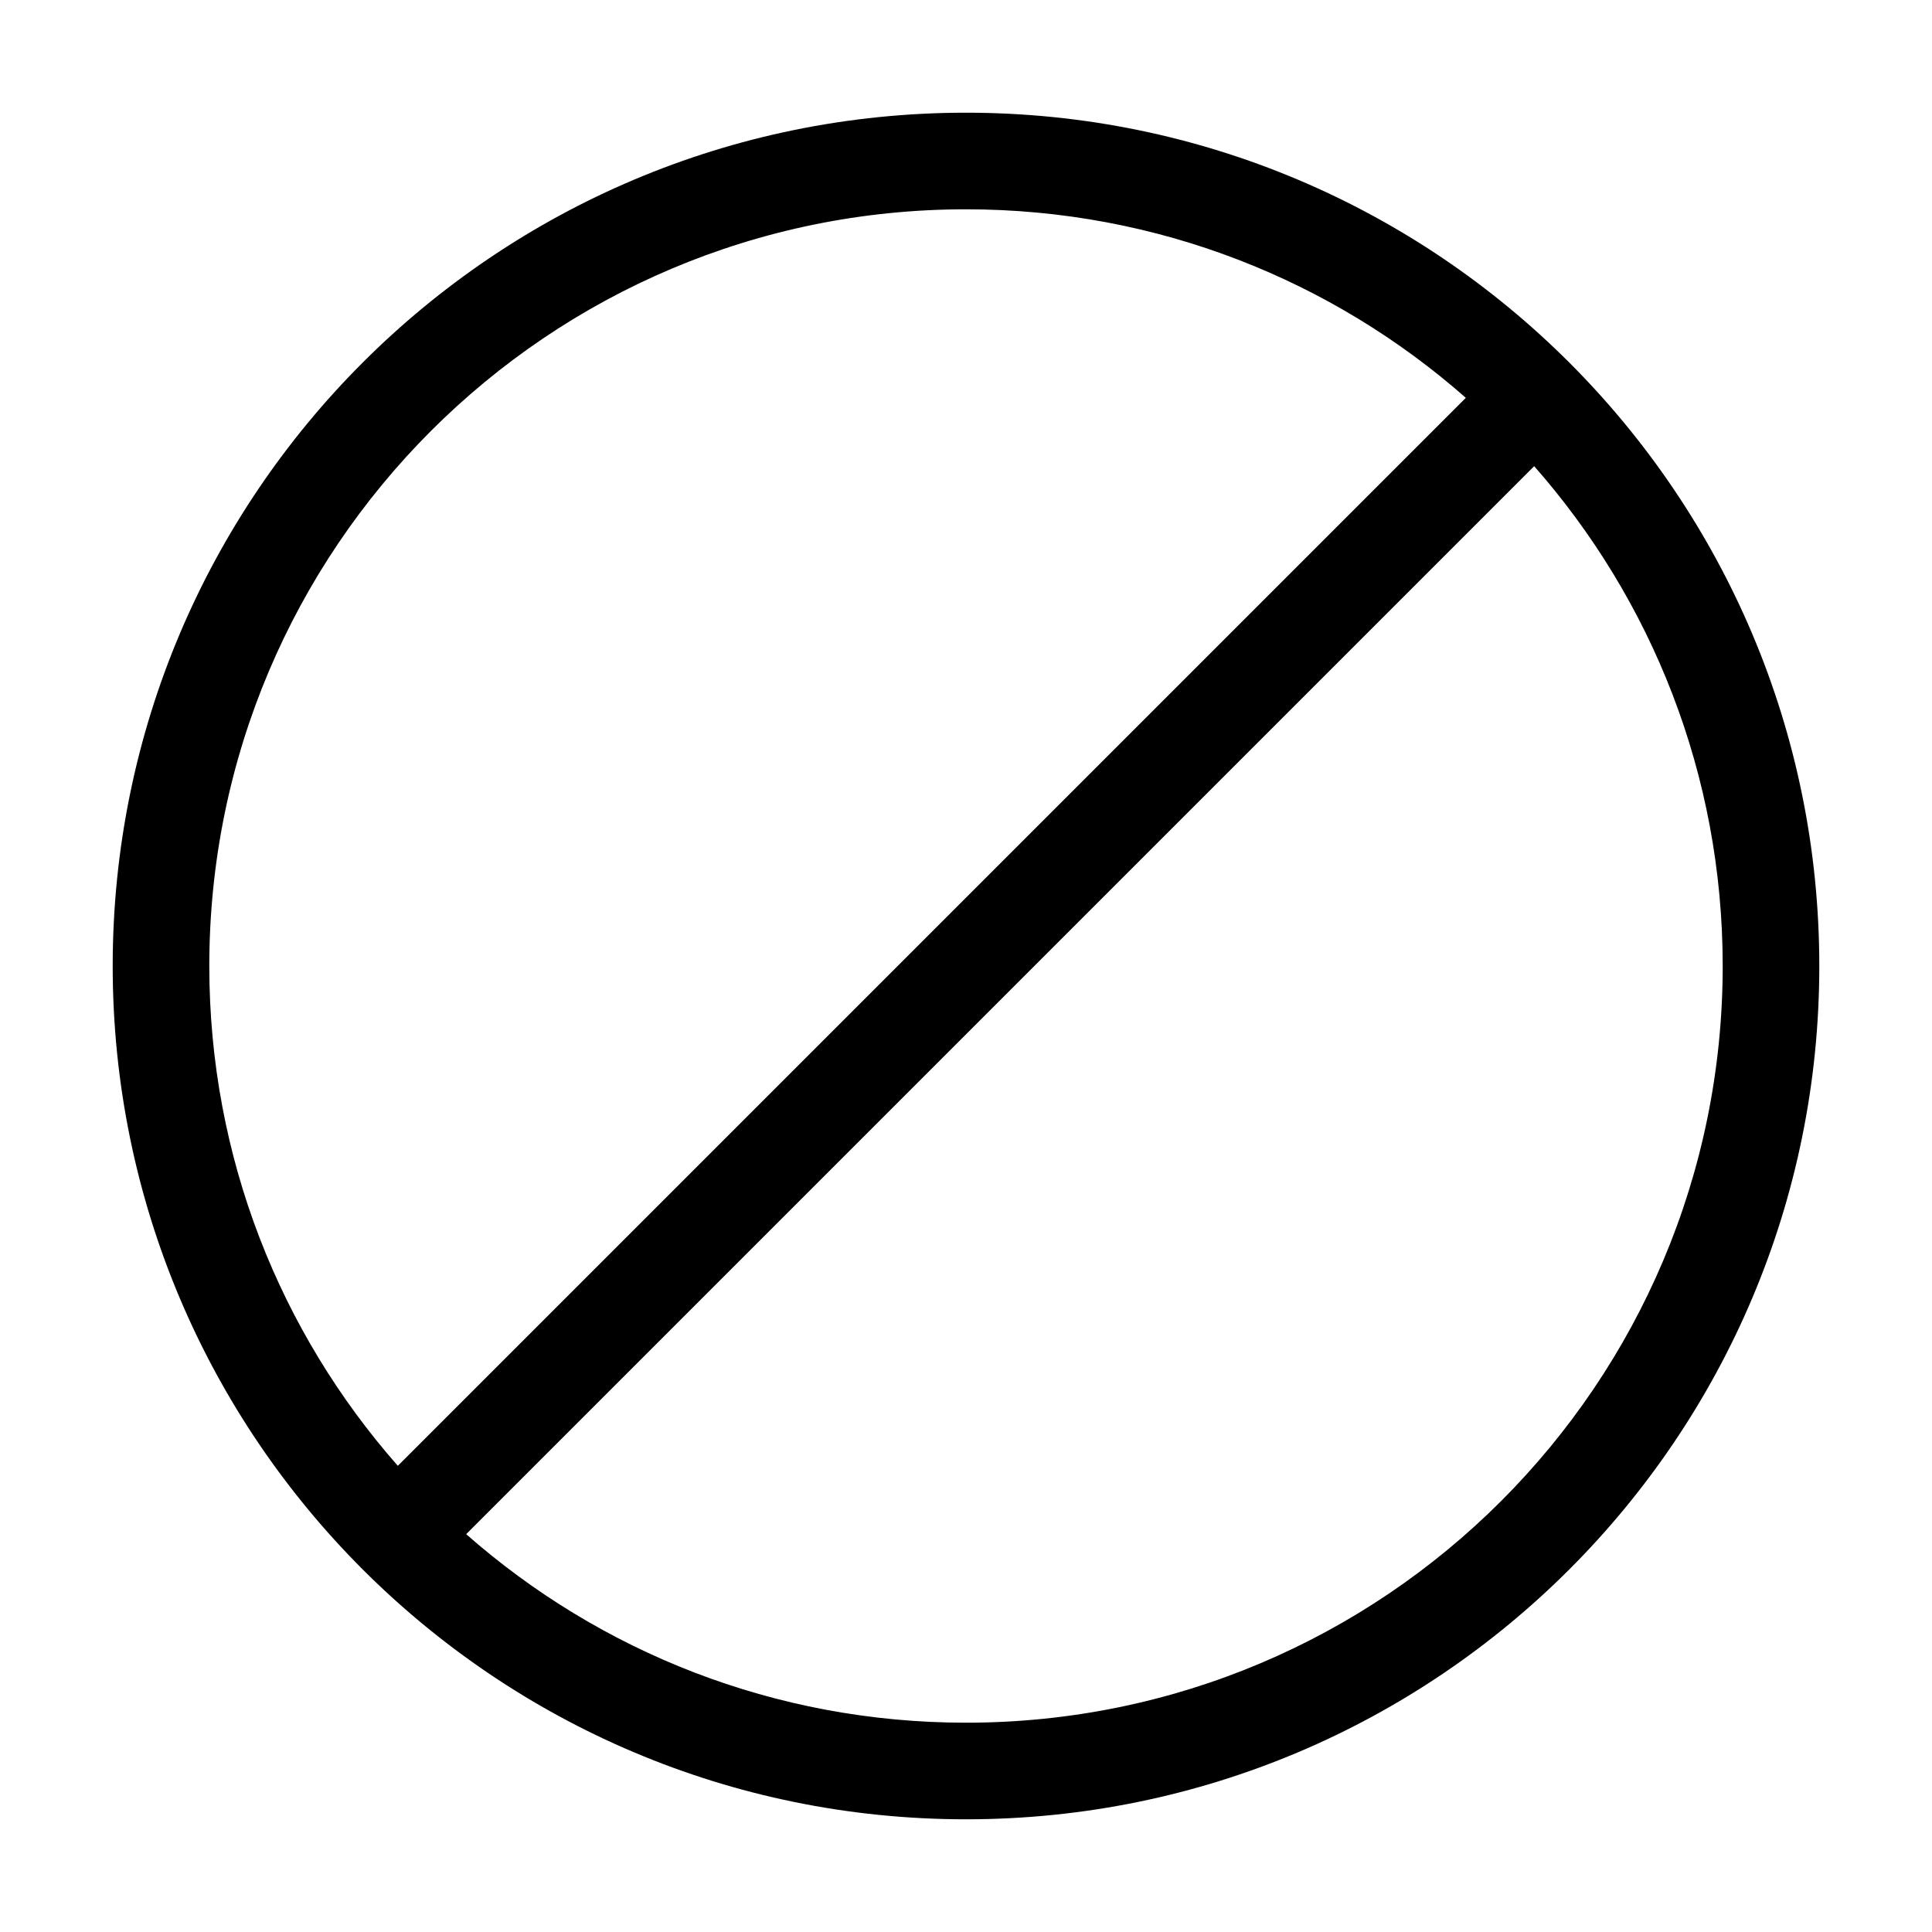 <svg width="24" height="24" viewBox="0 0 24 24" fill="none" xmlns="http://www.w3.org/2000/svg"> <path fill-rule="evenodd" clip-rule="evenodd" d="M12 1.4C6.146 1.4 1.4 6.146 1.4 12C1.4 17.854 6.146 22.6 12 22.6C17.854 22.6 22.6 17.854 22.6 12C22.6 6.146 17.854 1.4 12 1.4ZM2.6 12C2.6 6.809 6.809 2.6 12 2.6C14.38 2.6 16.553 3.484 18.209 4.942L4.942 18.209C3.484 16.553 2.6 14.38 2.6 12ZM5.791 19.058C7.447 20.516 9.62 21.4 12 21.4C17.192 21.4 21.4 17.192 21.4 12C21.4 9.62 20.516 7.447 19.058 5.791L5.791 19.058Z" fill="black"/> </svg>